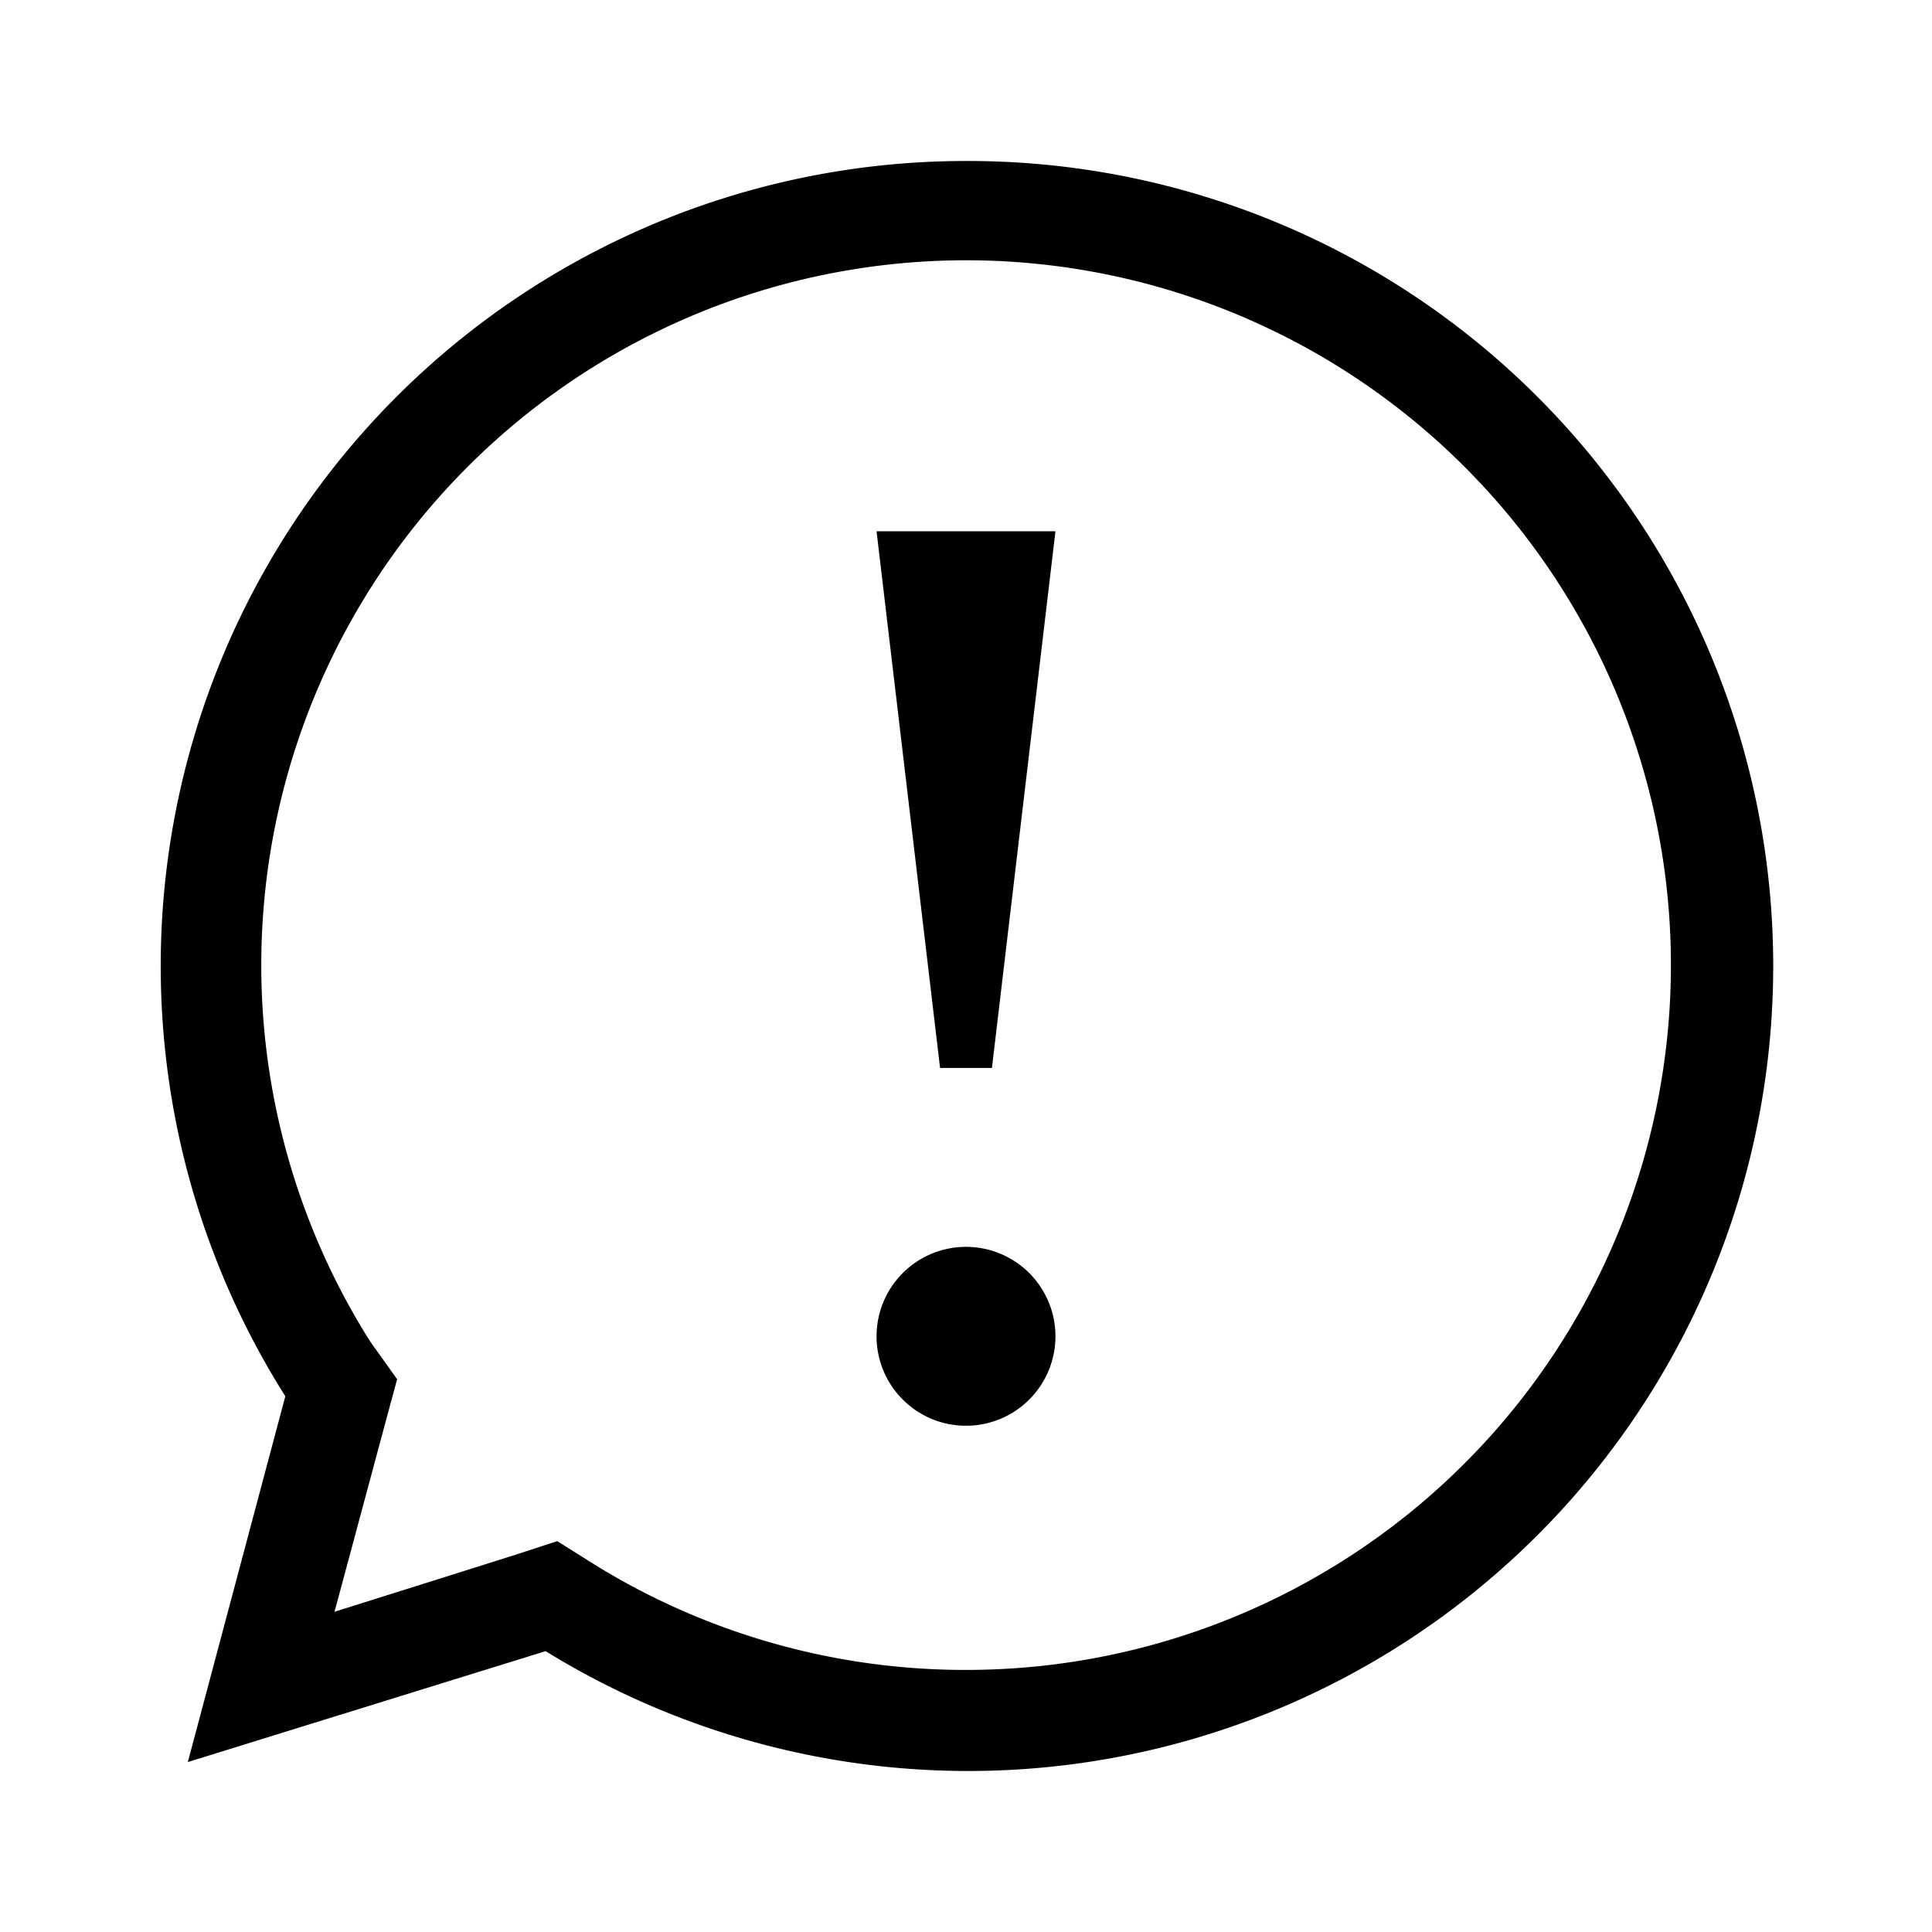 <svg id="Ebene_1" data-name="Ebene 1" xmlns="http://www.w3.org/2000/svg" viewBox="0 0 21.6 21.6"><path d="M10.8,1.8A9,9,0,0,0,3.19,15.61L2.1,19.7l4-1.24A9,9,0,1,0,10.8,1.8Zm0,16.87A7.88,7.88,0,0,1,6.66,17.5l-.43-.27-.49.16-2,.63.57-2.12.13-.48L4.14,15a7.88,7.88,0,1,1,6.66,3.67Zm1-3.73a1,1,0,1,1-1-1A1,1,0,0,1,11.8,14.94Zm-2-9h2l-.71,6h-.58Z"/></svg>